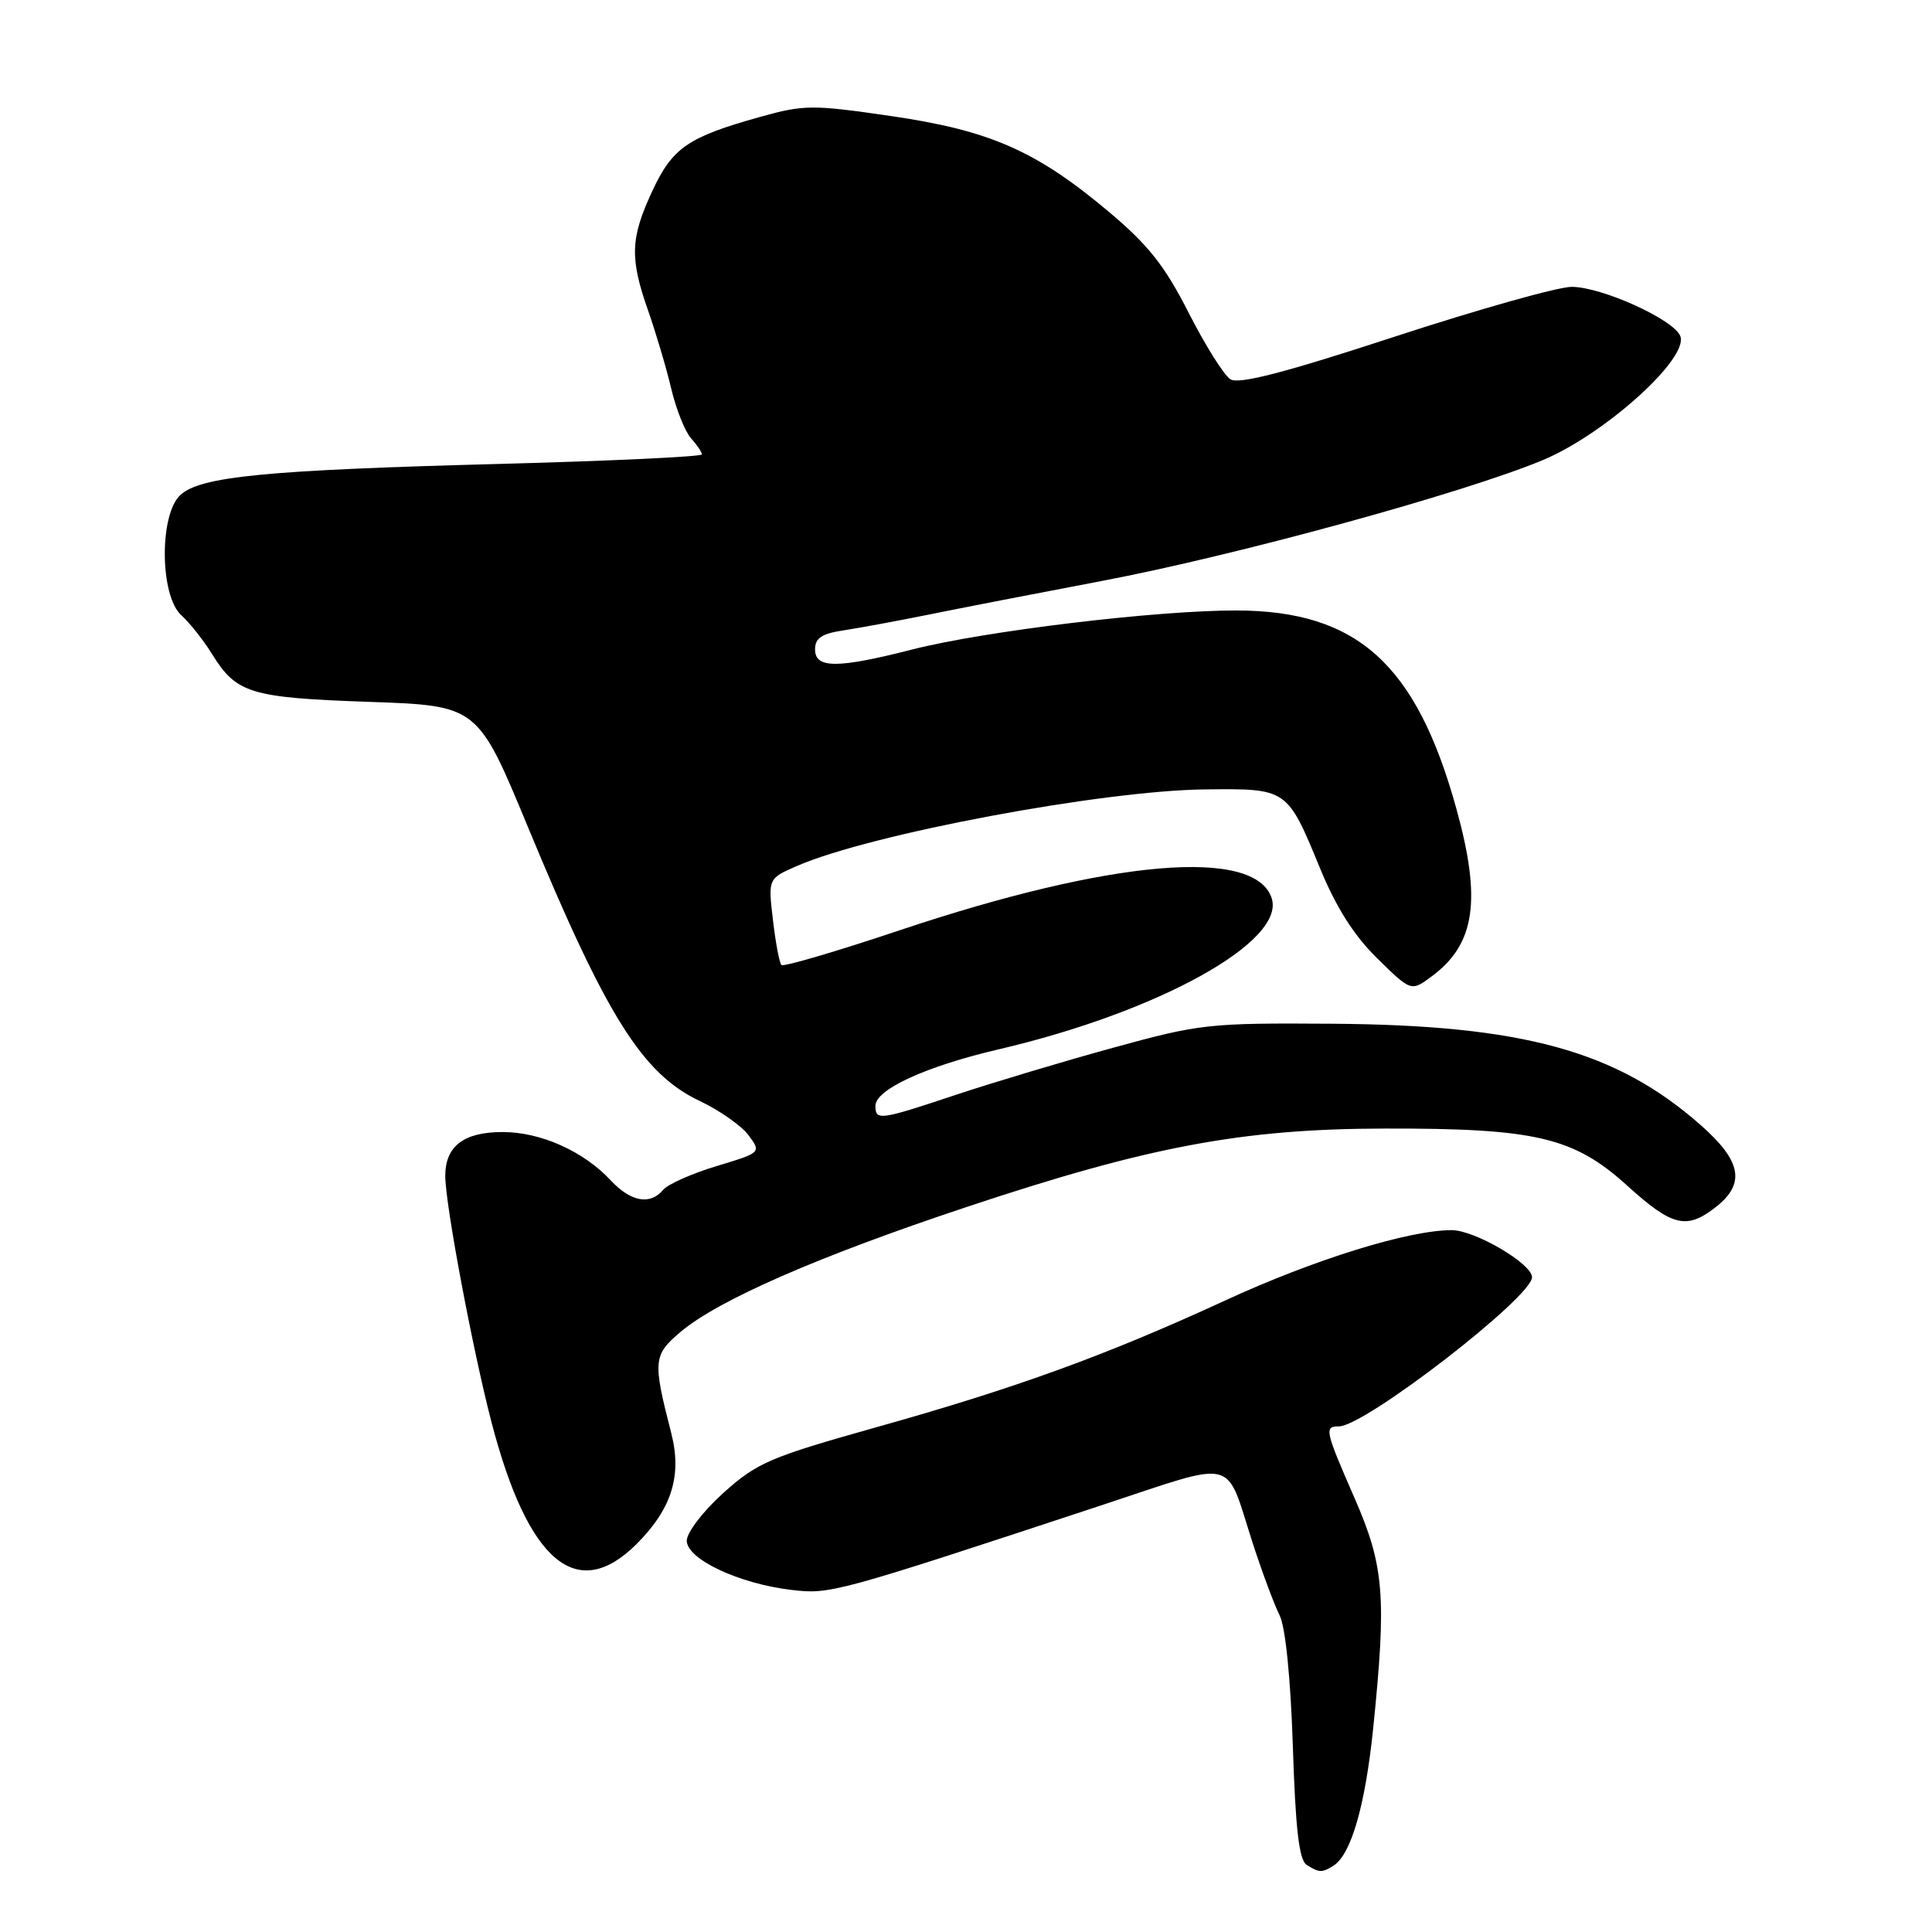 <?xml version="1.0" encoding="UTF-8" standalone="no"?>
<!DOCTYPE svg PUBLIC "-//W3C//DTD SVG 1.1//EN" "http://www.w3.org/Graphics/SVG/1.1/DTD/svg11.dtd" >
<svg xmlns="http://www.w3.org/2000/svg" xmlns:xlink="http://www.w3.org/1999/xlink" version="1.1" viewBox="0 0 256 256">
 <g >
 <path fill="currentColor"
d=" M 176.71 247.20 C 179.03 245.72 180.90 239.25 181.95 229.05 C 183.74 211.54 183.42 207.52 179.49 198.51 C 175.55 189.50 175.45 189.00 177.42 189.00 C 180.84 189.00 203.00 171.89 203.00 169.24 C 203.00 167.45 195.42 163.00 192.36 163.00 C 186.64 163.00 174.14 166.88 162.32 172.33 C 146.59 179.58 134.65 183.92 116.11 189.12 C 102.01 193.08 100.32 193.81 95.86 197.81 C 93.18 200.22 91.00 203.07 91.00 204.15 C 91.00 206.59 97.91 209.85 104.85 210.67 C 110.01 211.28 110.56 211.13 145.76 199.52 C 164.27 193.42 162.25 192.92 166.00 204.50 C 167.25 208.35 168.85 212.64 169.55 214.03 C 170.33 215.58 171.01 222.30 171.31 231.41 C 171.66 242.40 172.14 246.47 173.14 247.11 C 174.81 248.16 175.18 248.17 176.71 247.20 Z  M 84.37 204.57 C 89.02 199.91 90.39 195.51 88.94 189.88 C 86.48 180.32 86.55 179.56 90.16 176.50 C 95.14 172.28 108.38 166.49 128.00 159.96 C 152.19 151.90 164.60 149.57 183.50 149.54 C 203.48 149.50 208.52 150.68 215.60 157.09 C 221.60 162.53 223.48 162.98 227.37 159.93 C 231.32 156.82 230.76 153.84 225.34 149.07 C 214.17 139.23 201.78 135.83 176.50 135.65 C 160.18 135.54 159.02 135.66 147.50 138.83 C 140.90 140.64 131.54 143.45 126.69 145.06 C 116.56 148.44 116.00 148.52 116.00 146.52 C 116.00 144.36 122.72 141.28 132.34 139.04 C 153.46 134.11 170.34 124.78 168.51 119.04 C 166.36 112.25 147.25 113.88 119.26 123.25 C 110.88 126.06 103.80 128.14 103.54 127.87 C 103.28 127.61 102.77 124.92 102.42 121.90 C 101.77 116.41 101.77 116.41 105.64 114.73 C 115.38 110.50 146.12 104.74 159.71 104.60 C 170.59 104.48 170.55 104.45 174.91 115.05 C 177.05 120.25 179.42 123.98 182.50 127.00 C 186.99 131.40 186.99 131.40 189.74 129.35 C 195.48 125.09 196.33 119.25 192.97 107.13 C 187.66 87.98 179.84 80.93 163.87 80.89 C 153.26 80.87 130.55 83.60 120.88 86.06 C 110.92 88.60 108.00 88.59 108.00 86.05 C 108.00 84.55 108.89 83.96 111.75 83.53 C 113.81 83.22 118.88 82.28 123.00 81.45 C 127.12 80.61 137.47 78.60 146.00 76.98 C 163.77 73.61 193.91 65.35 204.42 60.97 C 212.62 57.55 223.79 47.50 222.65 44.54 C 221.81 42.35 212.27 38.02 208.26 38.01 C 206.47 38.00 195.92 40.98 184.80 44.61 C 170.28 49.37 164.15 50.96 163.04 50.26 C 162.19 49.73 159.70 45.76 157.50 41.44 C 154.31 35.17 152.15 32.45 146.85 28.00 C 137.26 19.96 131.15 17.28 118.02 15.37 C 107.64 13.86 106.54 13.86 100.72 15.49 C 91.14 18.17 89.11 19.56 86.43 25.32 C 83.52 31.58 83.43 34.19 85.88 41.16 C 86.91 44.10 88.29 48.74 88.94 51.49 C 89.59 54.23 90.77 57.19 91.56 58.07 C 92.35 58.94 93.00 59.90 93.00 60.21 C 93.00 60.51 80.96 61.08 66.25 61.47 C 35.21 62.29 26.62 63.13 23.92 65.57 C 21.09 68.13 21.16 78.93 24.03 81.53 C 25.15 82.54 26.99 84.87 28.12 86.70 C 31.33 91.89 33.20 92.45 48.90 93.00 C 63.29 93.50 63.29 93.50 69.94 109.55 C 80.34 134.67 85.12 142.30 92.73 145.89 C 95.35 147.13 98.26 149.18 99.19 150.43 C 100.88 152.72 100.88 152.72 94.93 154.52 C 91.65 155.51 88.48 156.93 87.87 157.66 C 86.15 159.72 83.59 159.26 80.92 156.40 C 77.32 152.54 71.64 150.00 66.61 150.00 C 61.45 150.00 59.00 151.87 59.00 155.82 C 59.00 159.57 62.64 178.92 65.14 188.50 C 69.98 207.04 76.47 212.47 84.37 204.57 Z "/>
</g>
</svg>